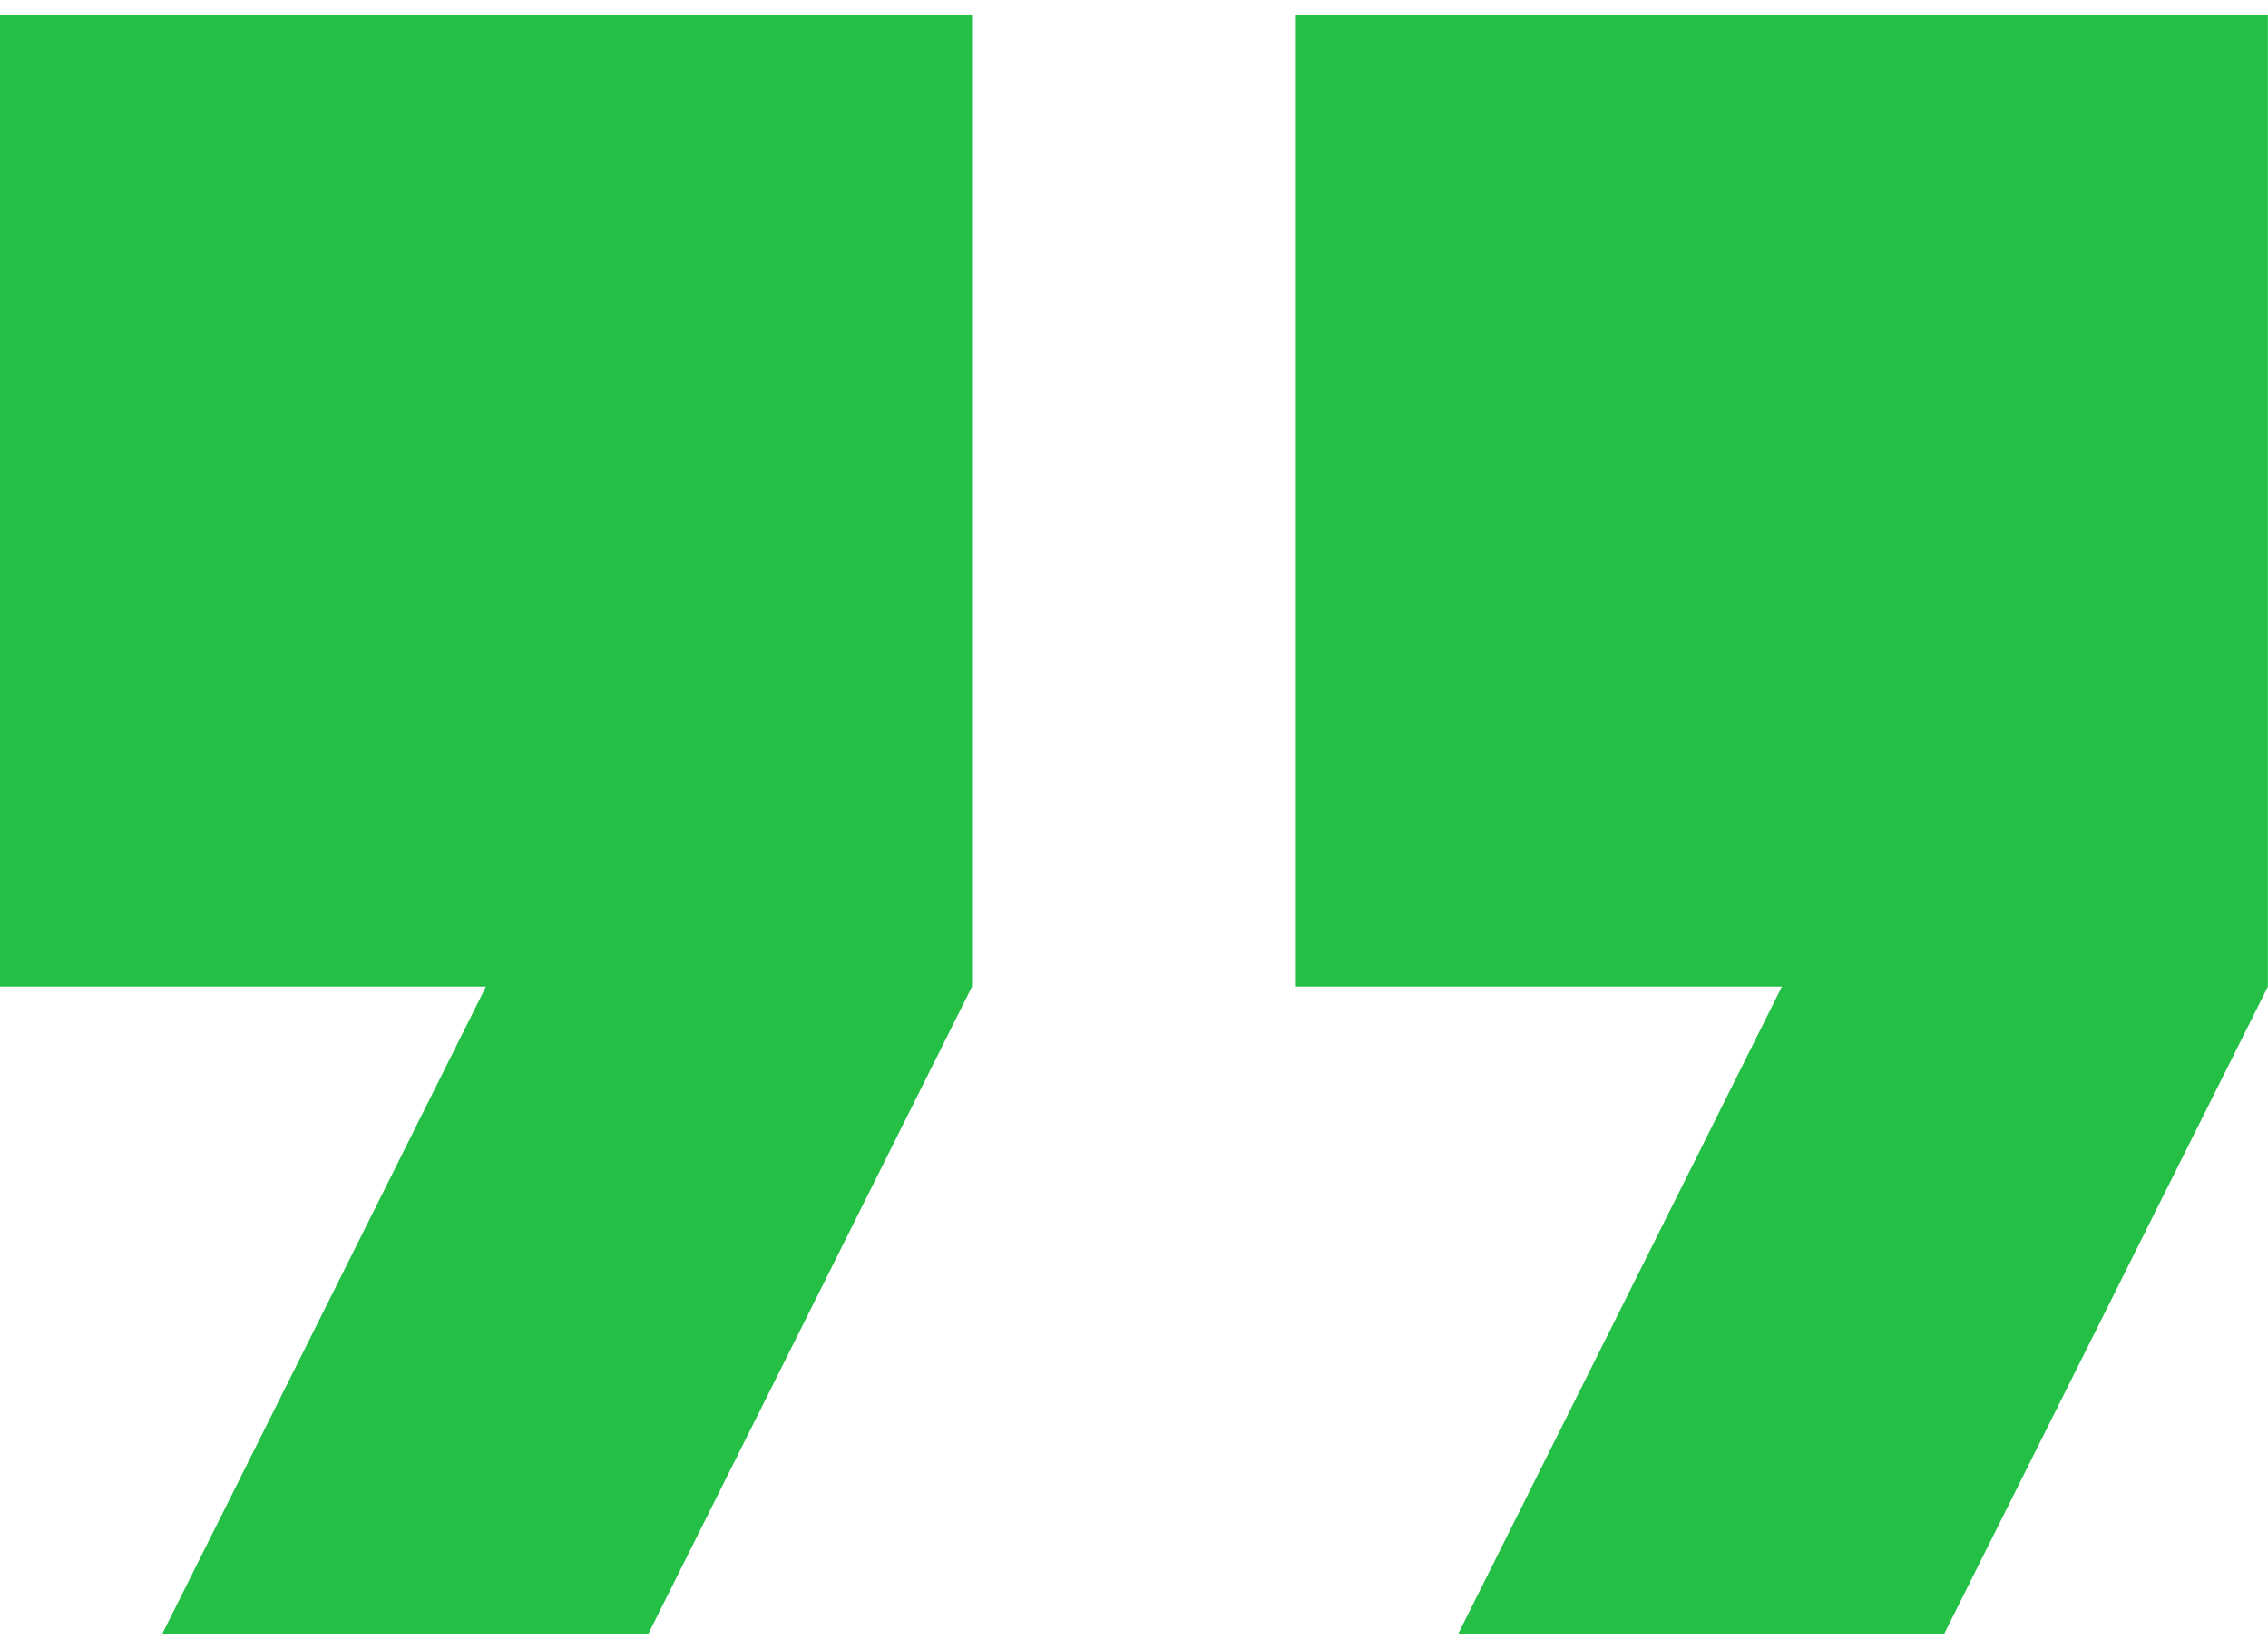 <svg width="22" height="16" viewBox="0 0 22 16" fill="none" xmlns="http://www.w3.org/2000/svg">
<path d="M0 9.572H4.714L1.571 15.857H6.286L9.429 9.572V0.143H0V9.572Z" fill="#24C046"/>
<path d="M12.57 0.143V9.572H17.285L14.142 15.857H18.856L21.999 9.572V0.143H12.57Z" fill="#24C046"/>
</svg>
